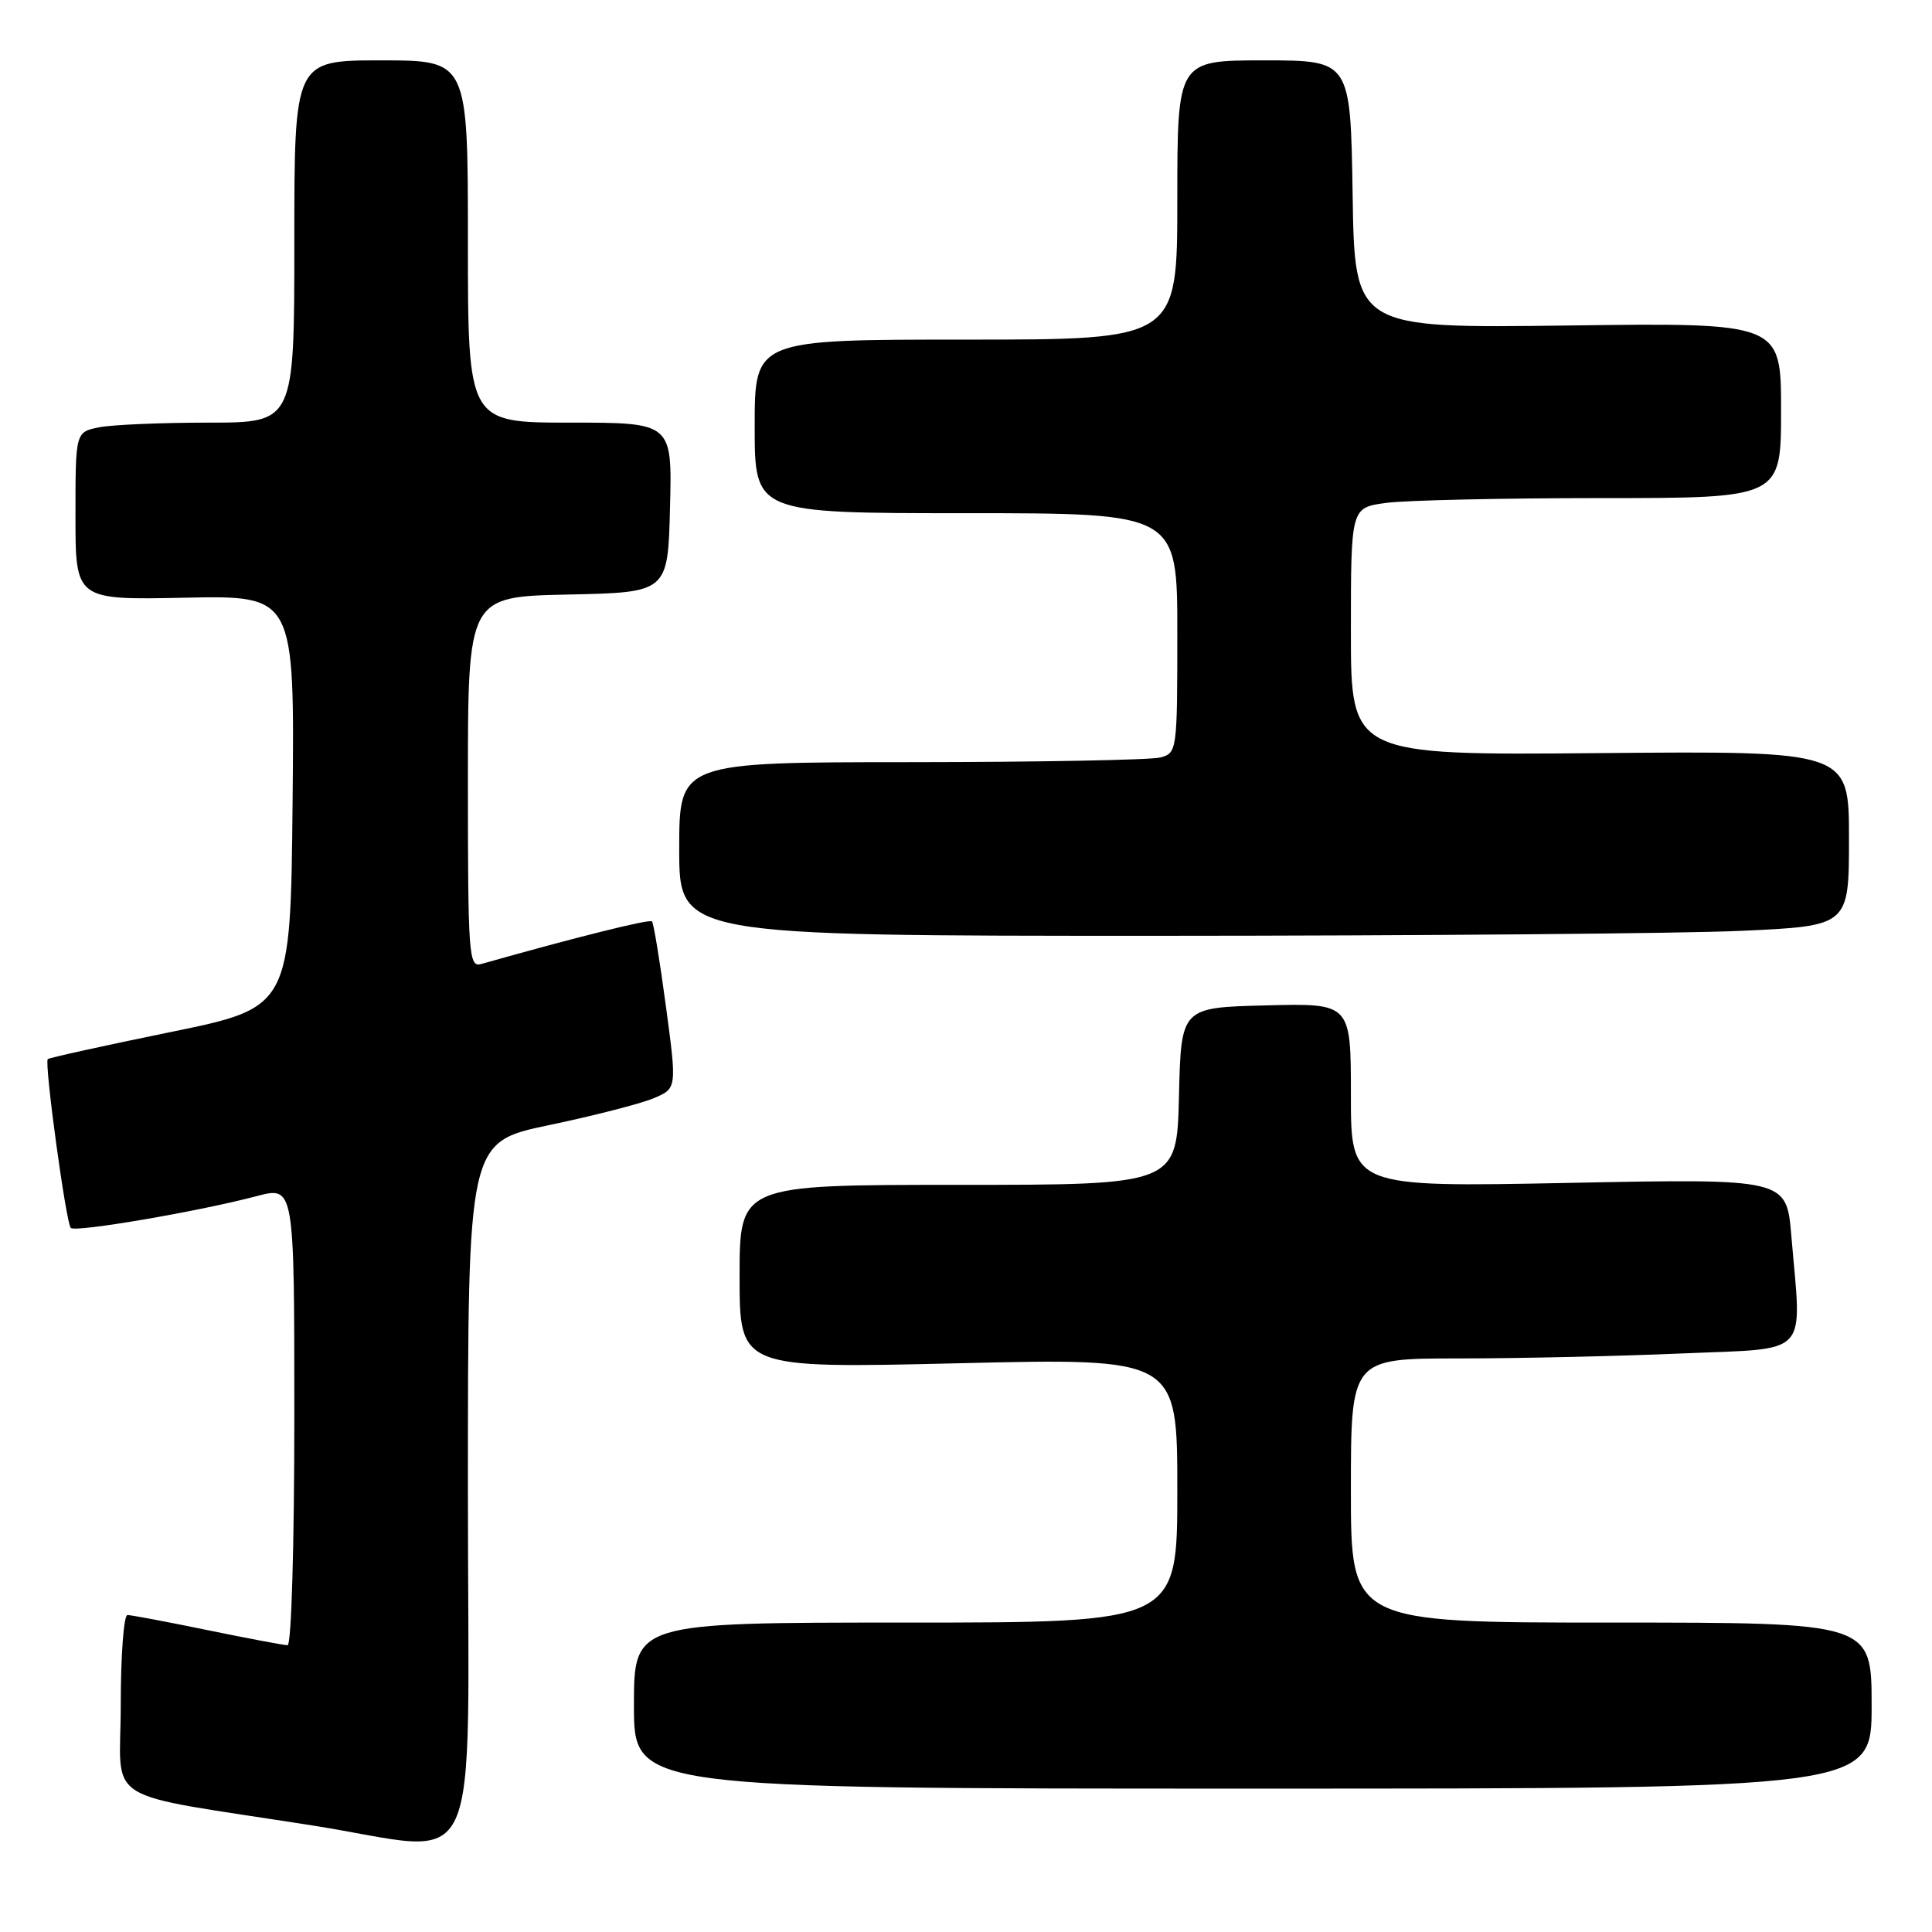 <?xml version="1.0" encoding="UTF-8" standalone="no"?>
<!DOCTYPE svg PUBLIC "-//W3C//DTD SVG 1.1//EN" "http://www.w3.org/Graphics/SVG/1.1/DTD/svg11.dtd" >
<svg xmlns="http://www.w3.org/2000/svg" xmlns:xlink="http://www.w3.org/1999/xlink" version="1.1" viewBox="0 0 256 256">
 <g >
 <path fill="currentColor"
d=" M 62.00 197.67 C 62.00 151.34 62.00 151.34 72.72 149.09 C 78.61 147.86 84.84 146.26 86.57 145.54 C 89.70 144.23 89.70 144.23 88.24 133.36 C 87.44 127.39 86.61 122.31 86.39 122.09 C 86.08 121.75 76.18 124.22 63.75 127.74 C 62.12 128.20 62.00 126.58 62.00 103.65 C 62.00 79.06 62.00 79.06 75.25 78.78 C 88.50 78.50 88.50 78.50 88.78 67.25 C 89.07 56.00 89.07 56.00 75.53 56.00 C 62.00 56.00 62.00 56.00 62.00 32.00 C 62.00 8.00 62.00 8.00 50.50 8.00 C 39.00 8.00 39.00 8.00 39.00 32.00 C 39.00 56.00 39.00 56.00 27.63 56.00 C 21.37 56.00 14.84 56.28 13.13 56.62 C 10.00 57.25 10.00 57.25 10.00 68.38 C 10.00 79.50 10.00 79.50 24.51 79.20 C 39.03 78.90 39.03 78.90 38.77 106.20 C 38.50 133.50 38.50 133.50 22.57 136.76 C 13.82 138.55 6.51 140.16 6.33 140.34 C 5.85 140.82 8.75 162.08 9.38 162.71 C 9.98 163.32 26.36 160.52 34.02 158.49 C 39.00 157.18 39.00 157.18 39.00 187.59 C 39.00 204.69 38.61 218.00 38.11 218.00 C 37.62 218.00 32.85 217.10 27.50 216.00 C 22.15 214.90 17.38 214.00 16.89 214.00 C 16.40 214.00 16.00 219.36 16.00 225.91 C 16.00 239.38 12.83 237.39 41.50 241.90 C 64.43 245.51 62.00 250.75 62.00 197.67 Z  M 248.00 226.00 C 248.00 215.00 248.00 215.00 213.50 215.00 C 179.00 215.00 179.00 215.00 179.00 197.50 C 179.00 180.00 179.00 180.00 193.34 180.00 C 201.23 180.00 214.50 179.70 222.84 179.34 C 240.07 178.60 238.74 180.03 237.36 163.74 C 236.72 156.17 236.72 156.17 207.86 156.74 C 179.00 157.31 179.00 157.31 179.00 145.12 C 179.00 132.93 179.00 132.93 167.75 133.22 C 156.50 133.50 156.50 133.50 156.22 145.25 C 155.94 157.00 155.94 157.00 126.97 157.00 C 98.00 157.00 98.00 157.00 98.00 169.16 C 98.00 181.32 98.00 181.32 127.00 180.64 C 156.00 179.95 156.00 179.95 156.00 197.48 C 156.00 215.00 156.00 215.00 120.00 215.00 C 84.00 215.00 84.00 215.00 84.00 226.00 C 84.00 237.00 84.00 237.00 166.00 237.00 C 248.00 237.00 248.00 237.00 248.00 226.00 Z  M 230.75 123.34 C 245.00 122.69 245.00 122.69 245.00 111.09 C 245.00 99.50 245.00 99.50 212.00 99.79 C 179.00 100.08 179.00 100.08 179.00 83.67 C 179.00 67.27 179.00 67.27 183.64 66.64 C 186.19 66.29 199.02 66.00 212.14 66.00 C 236.00 66.00 236.00 66.00 236.00 54.38 C 236.00 42.76 236.00 42.76 207.75 43.13 C 179.50 43.50 179.50 43.50 179.23 25.75 C 178.95 8.00 178.95 8.00 167.48 8.00 C 156.00 8.00 156.00 8.00 156.00 26.50 C 156.00 45.00 156.00 45.00 128.00 45.00 C 100.00 45.00 100.00 45.00 100.00 56.50 C 100.00 68.00 100.00 68.00 128.00 68.00 C 156.00 68.00 156.00 68.00 156.00 83.88 C 156.00 99.51 155.96 99.78 153.75 100.37 C 152.51 100.70 137.66 100.98 120.75 100.99 C 90.00 101.00 90.00 101.00 90.00 112.50 C 90.00 124.00 90.00 124.00 153.25 124.00 C 188.04 123.99 222.91 123.70 230.75 123.34 Z "/>
</g>
</svg>